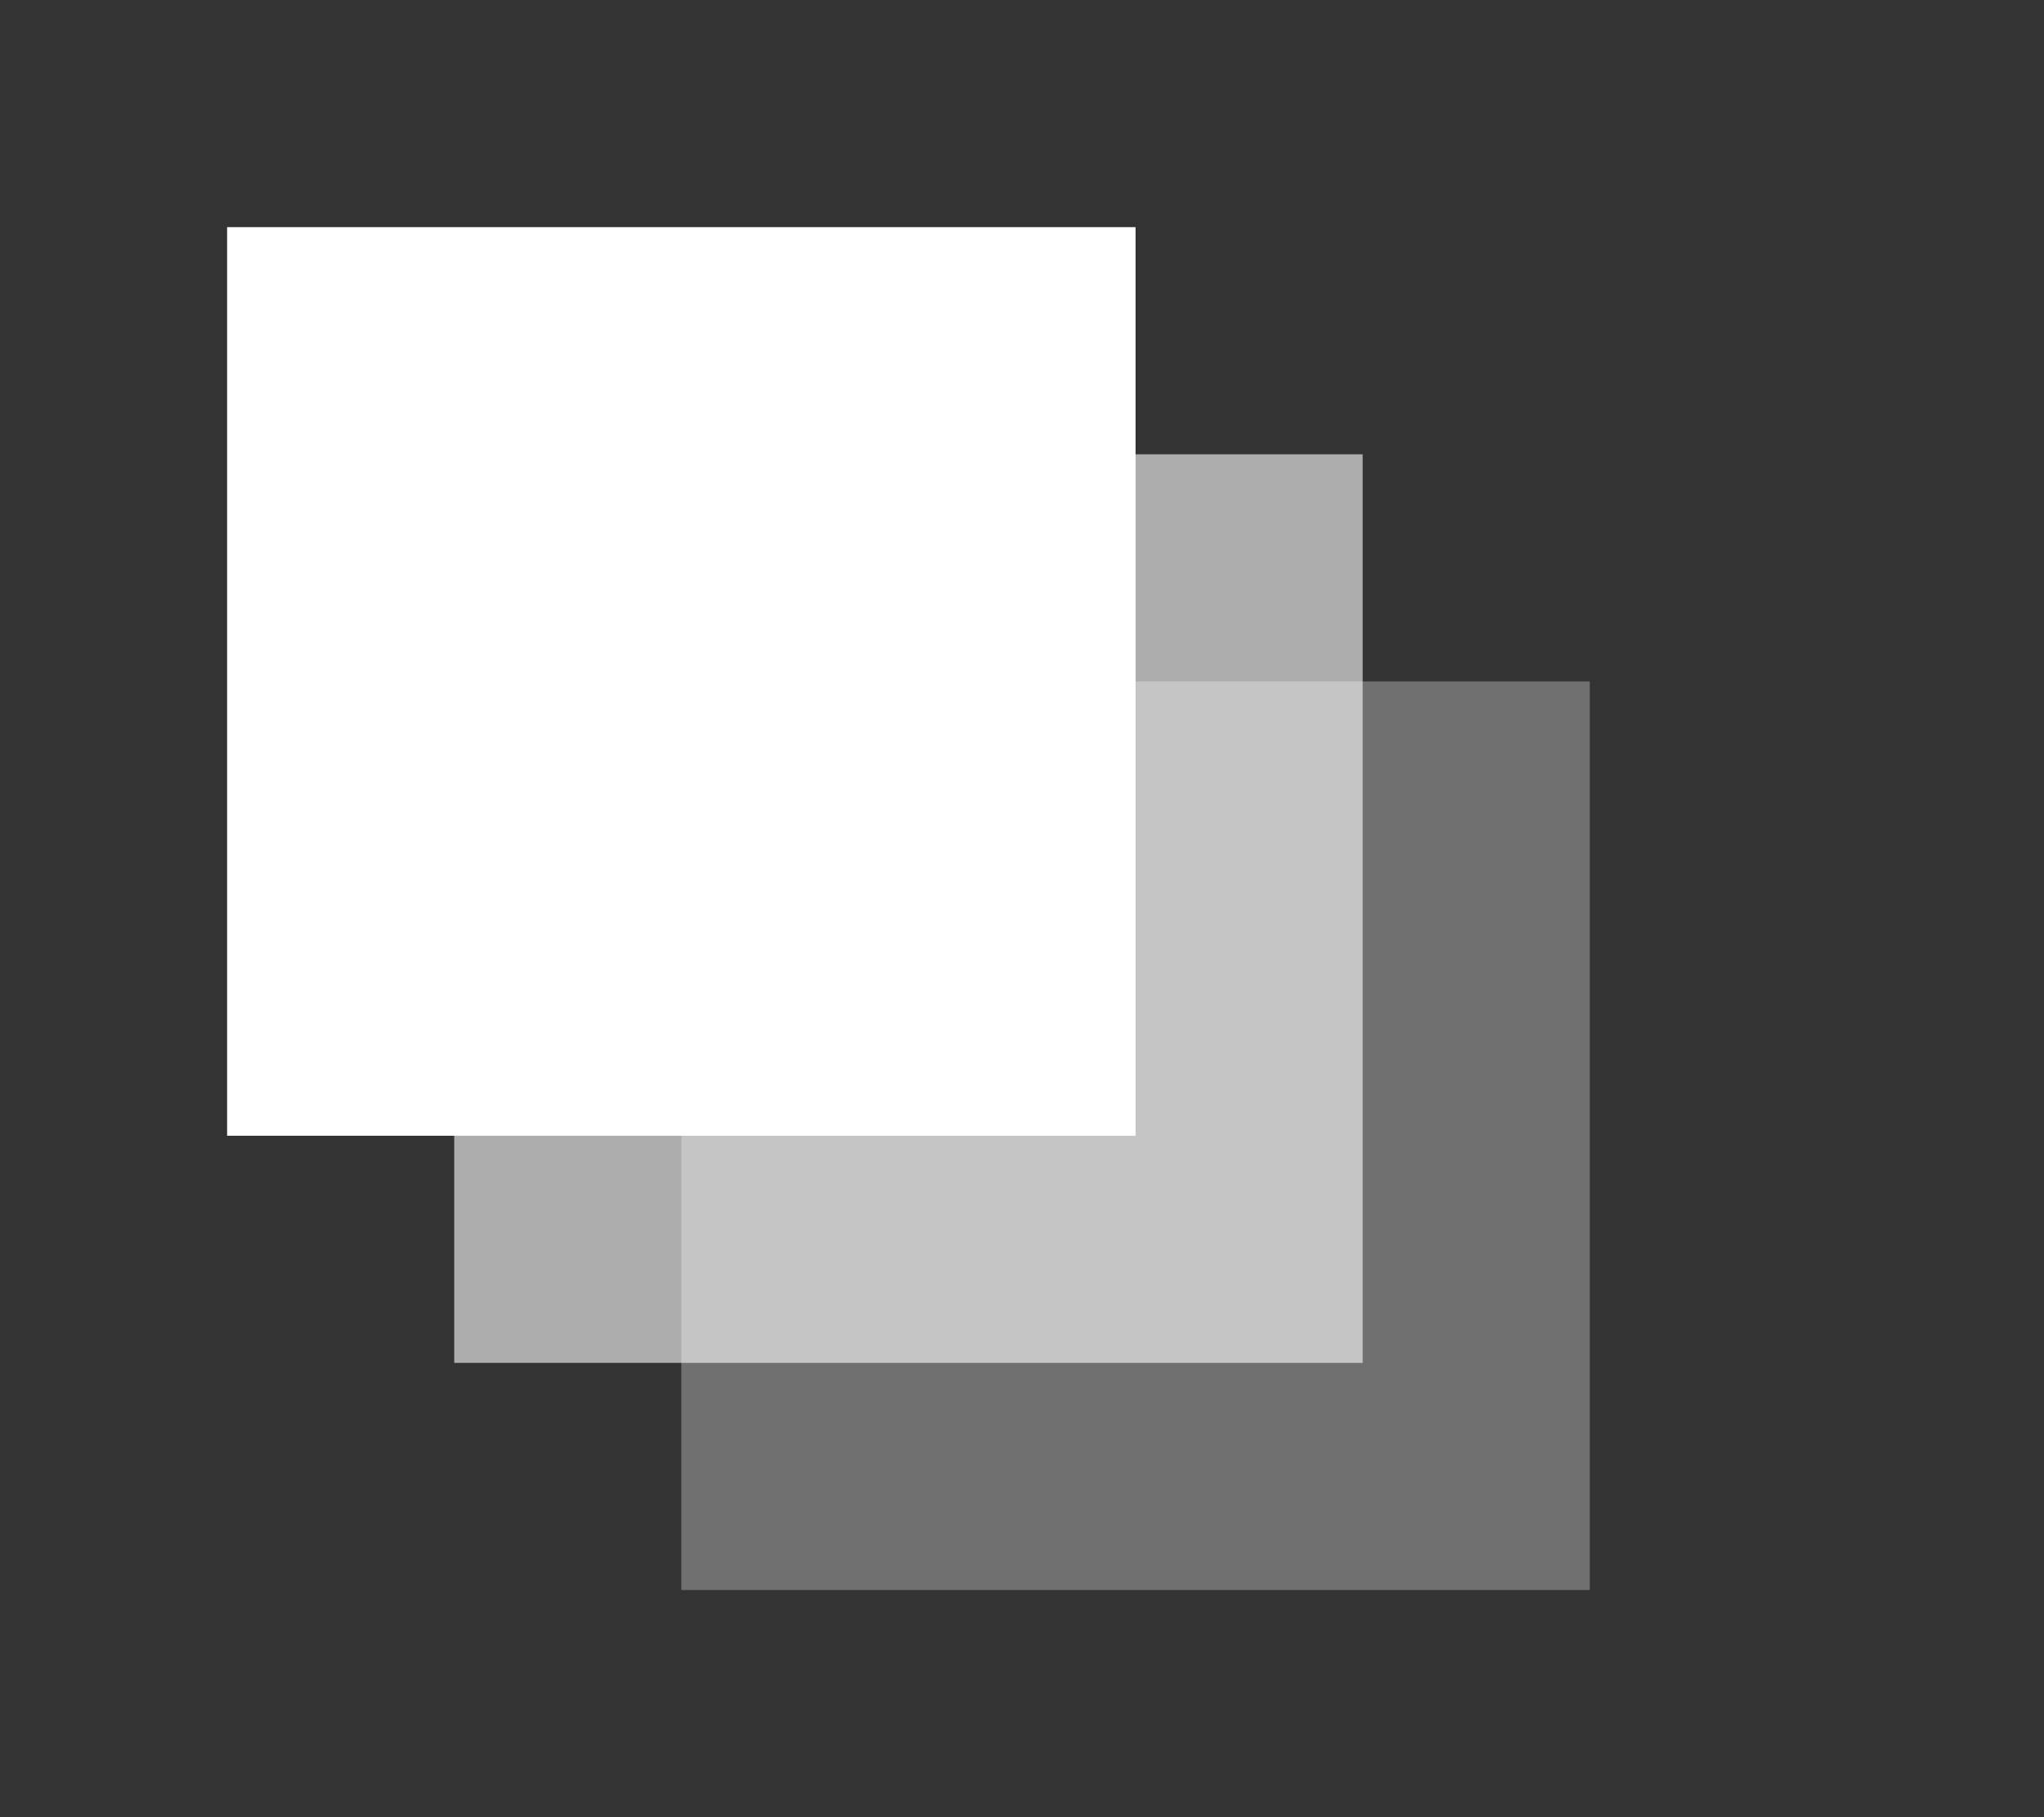 <svg xmlns="http://www.w3.org/2000/svg" viewBox="40 40 360 320">
  <rect x="40" y="40" width="360" height="320" fill="#333333" stroke="none"/>
  <rect x="80" y="80" width="160" height="160" fill="white" opacity="1"/>
  <rect x="120" y="120" width="160" height="160" fill="white" opacity="0.6"/>
  <rect x="160" y="160" width="160" height="160" fill="white" opacity="0.3"/>
</svg>

